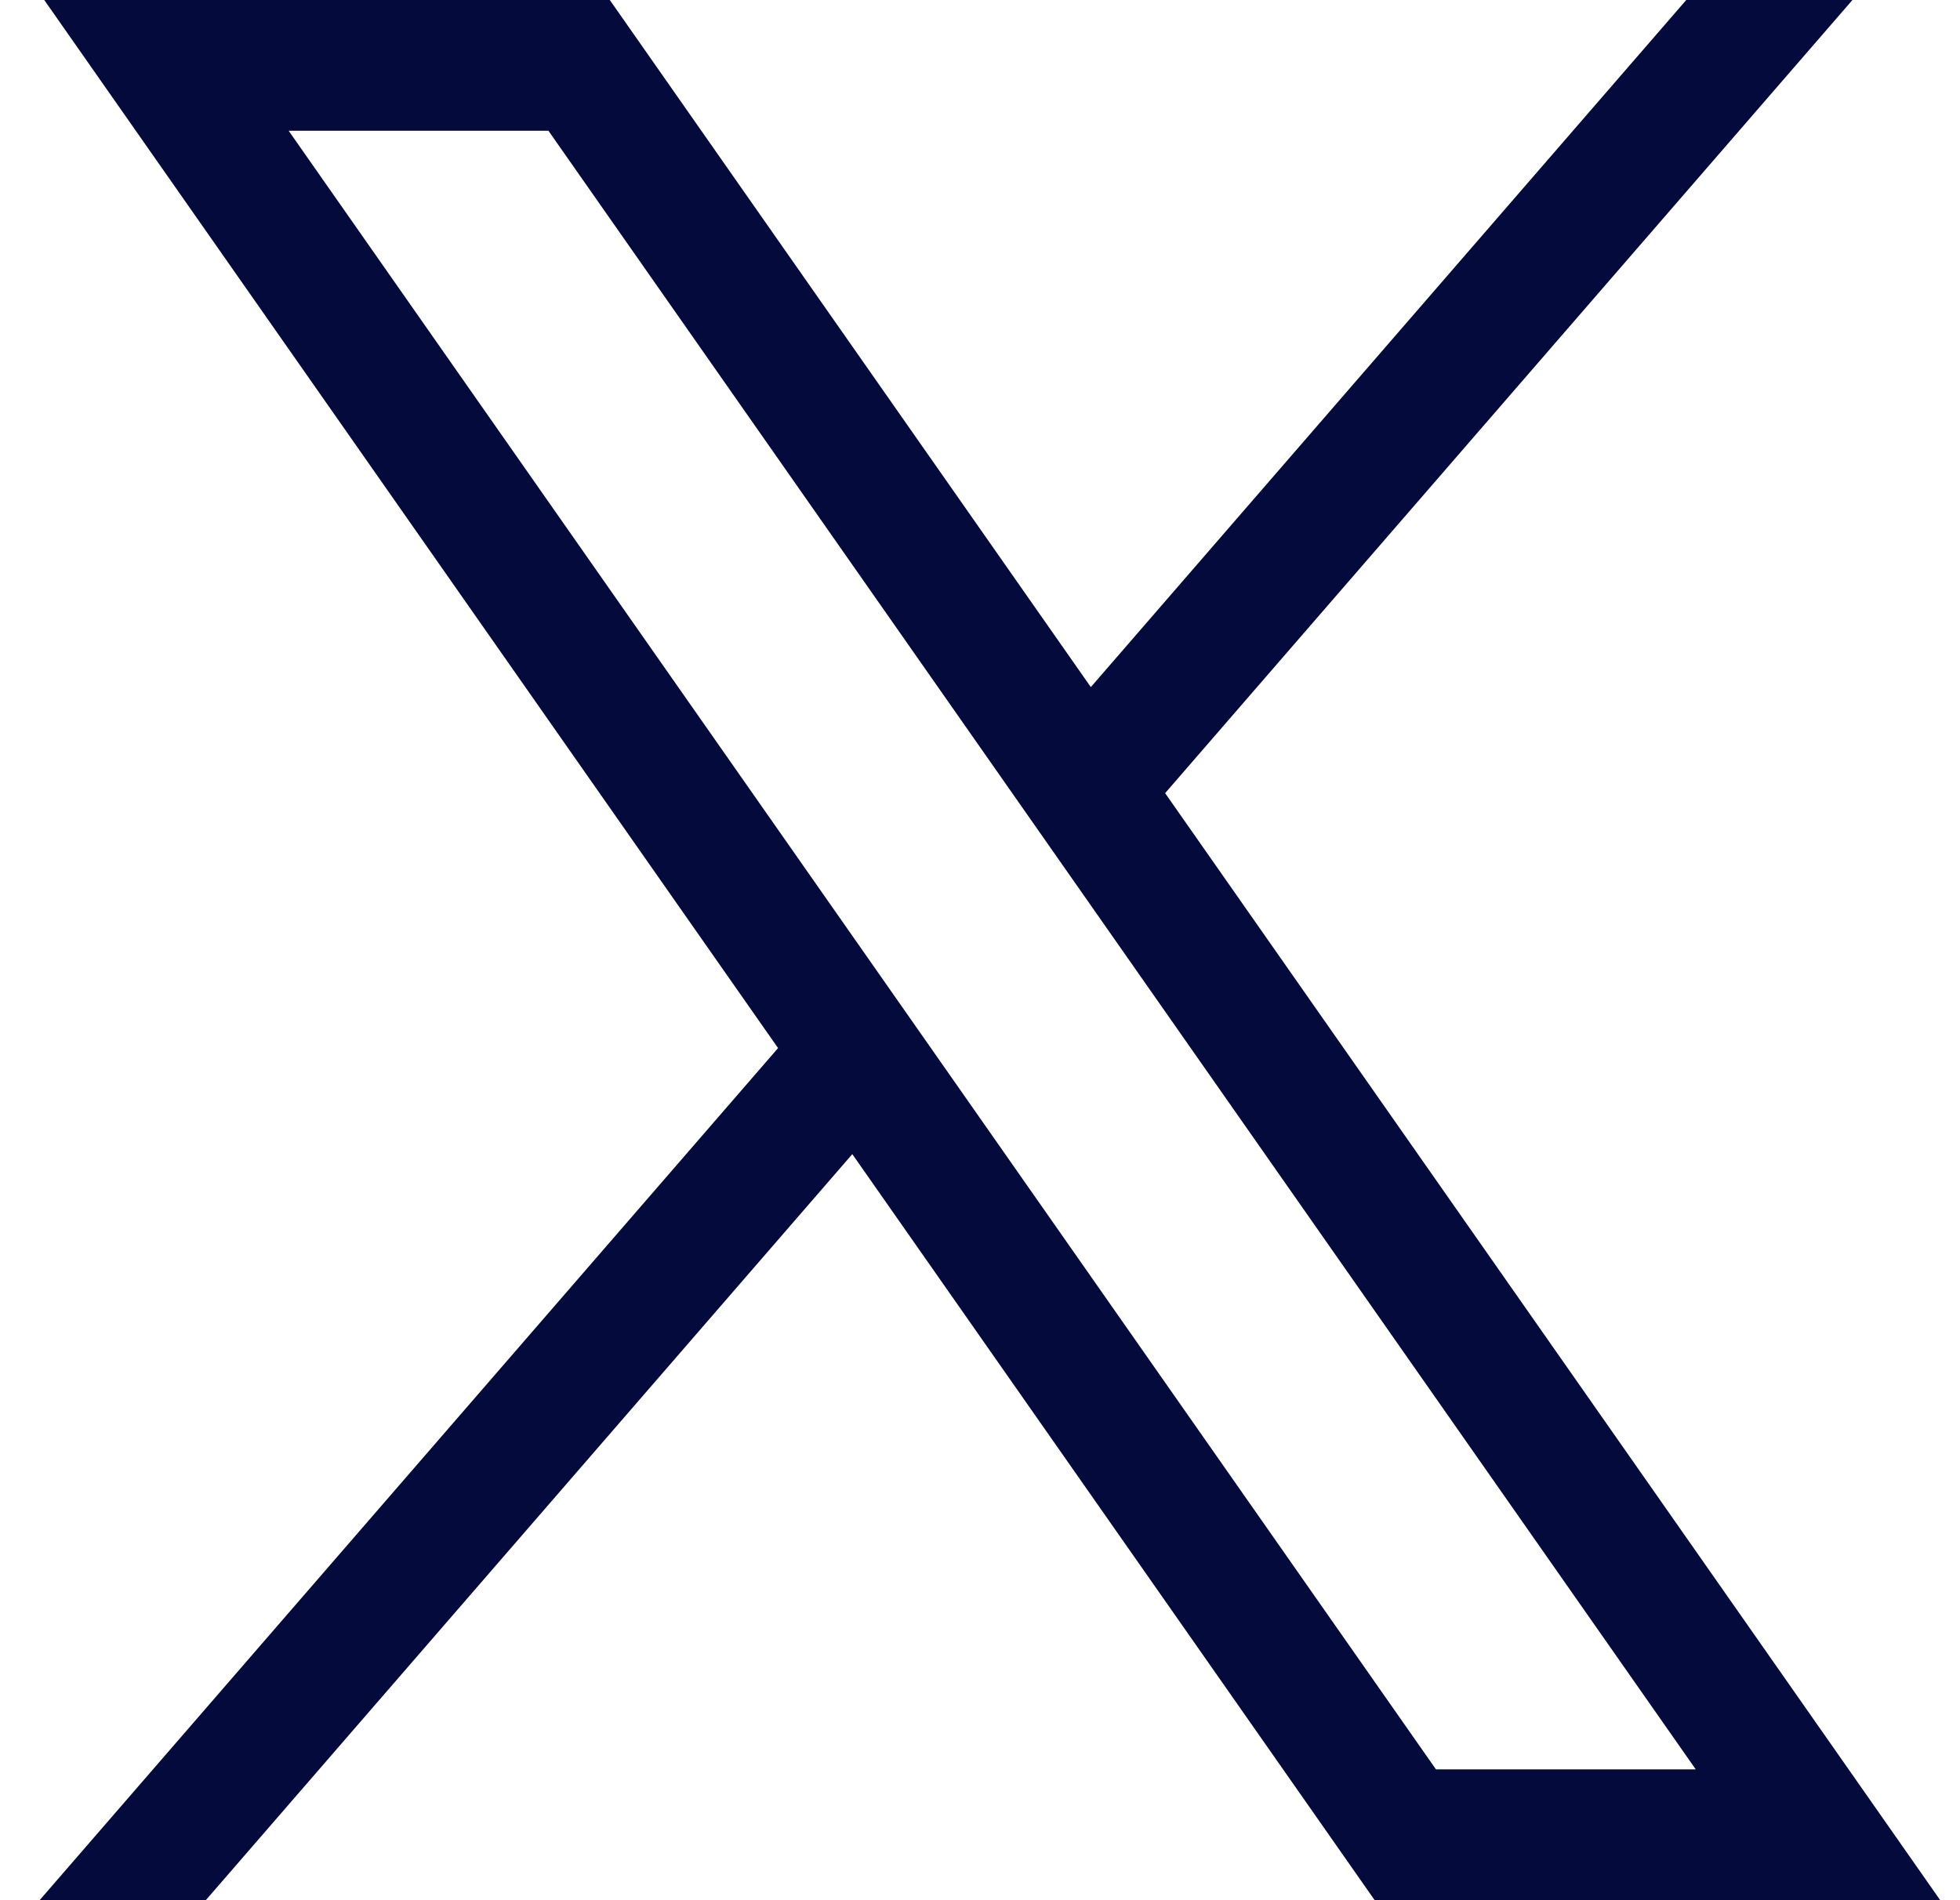 <svg width="33" height="32" viewBox="0 0 33 32" fill="none" xmlns="http://www.w3.org/2000/svg">
<path d="M0.745 0L13.1 17.65L0.667 32H3.465L14.35 19.436L23.145 32H32.667L19.617 13.357L31.189 0H28.391L18.366 11.571L10.267 0H0.745ZM4.86 2.202H9.234L28.551 29.797H24.177L4.86 2.202Z" fill="#040A3B"/>
</svg>
